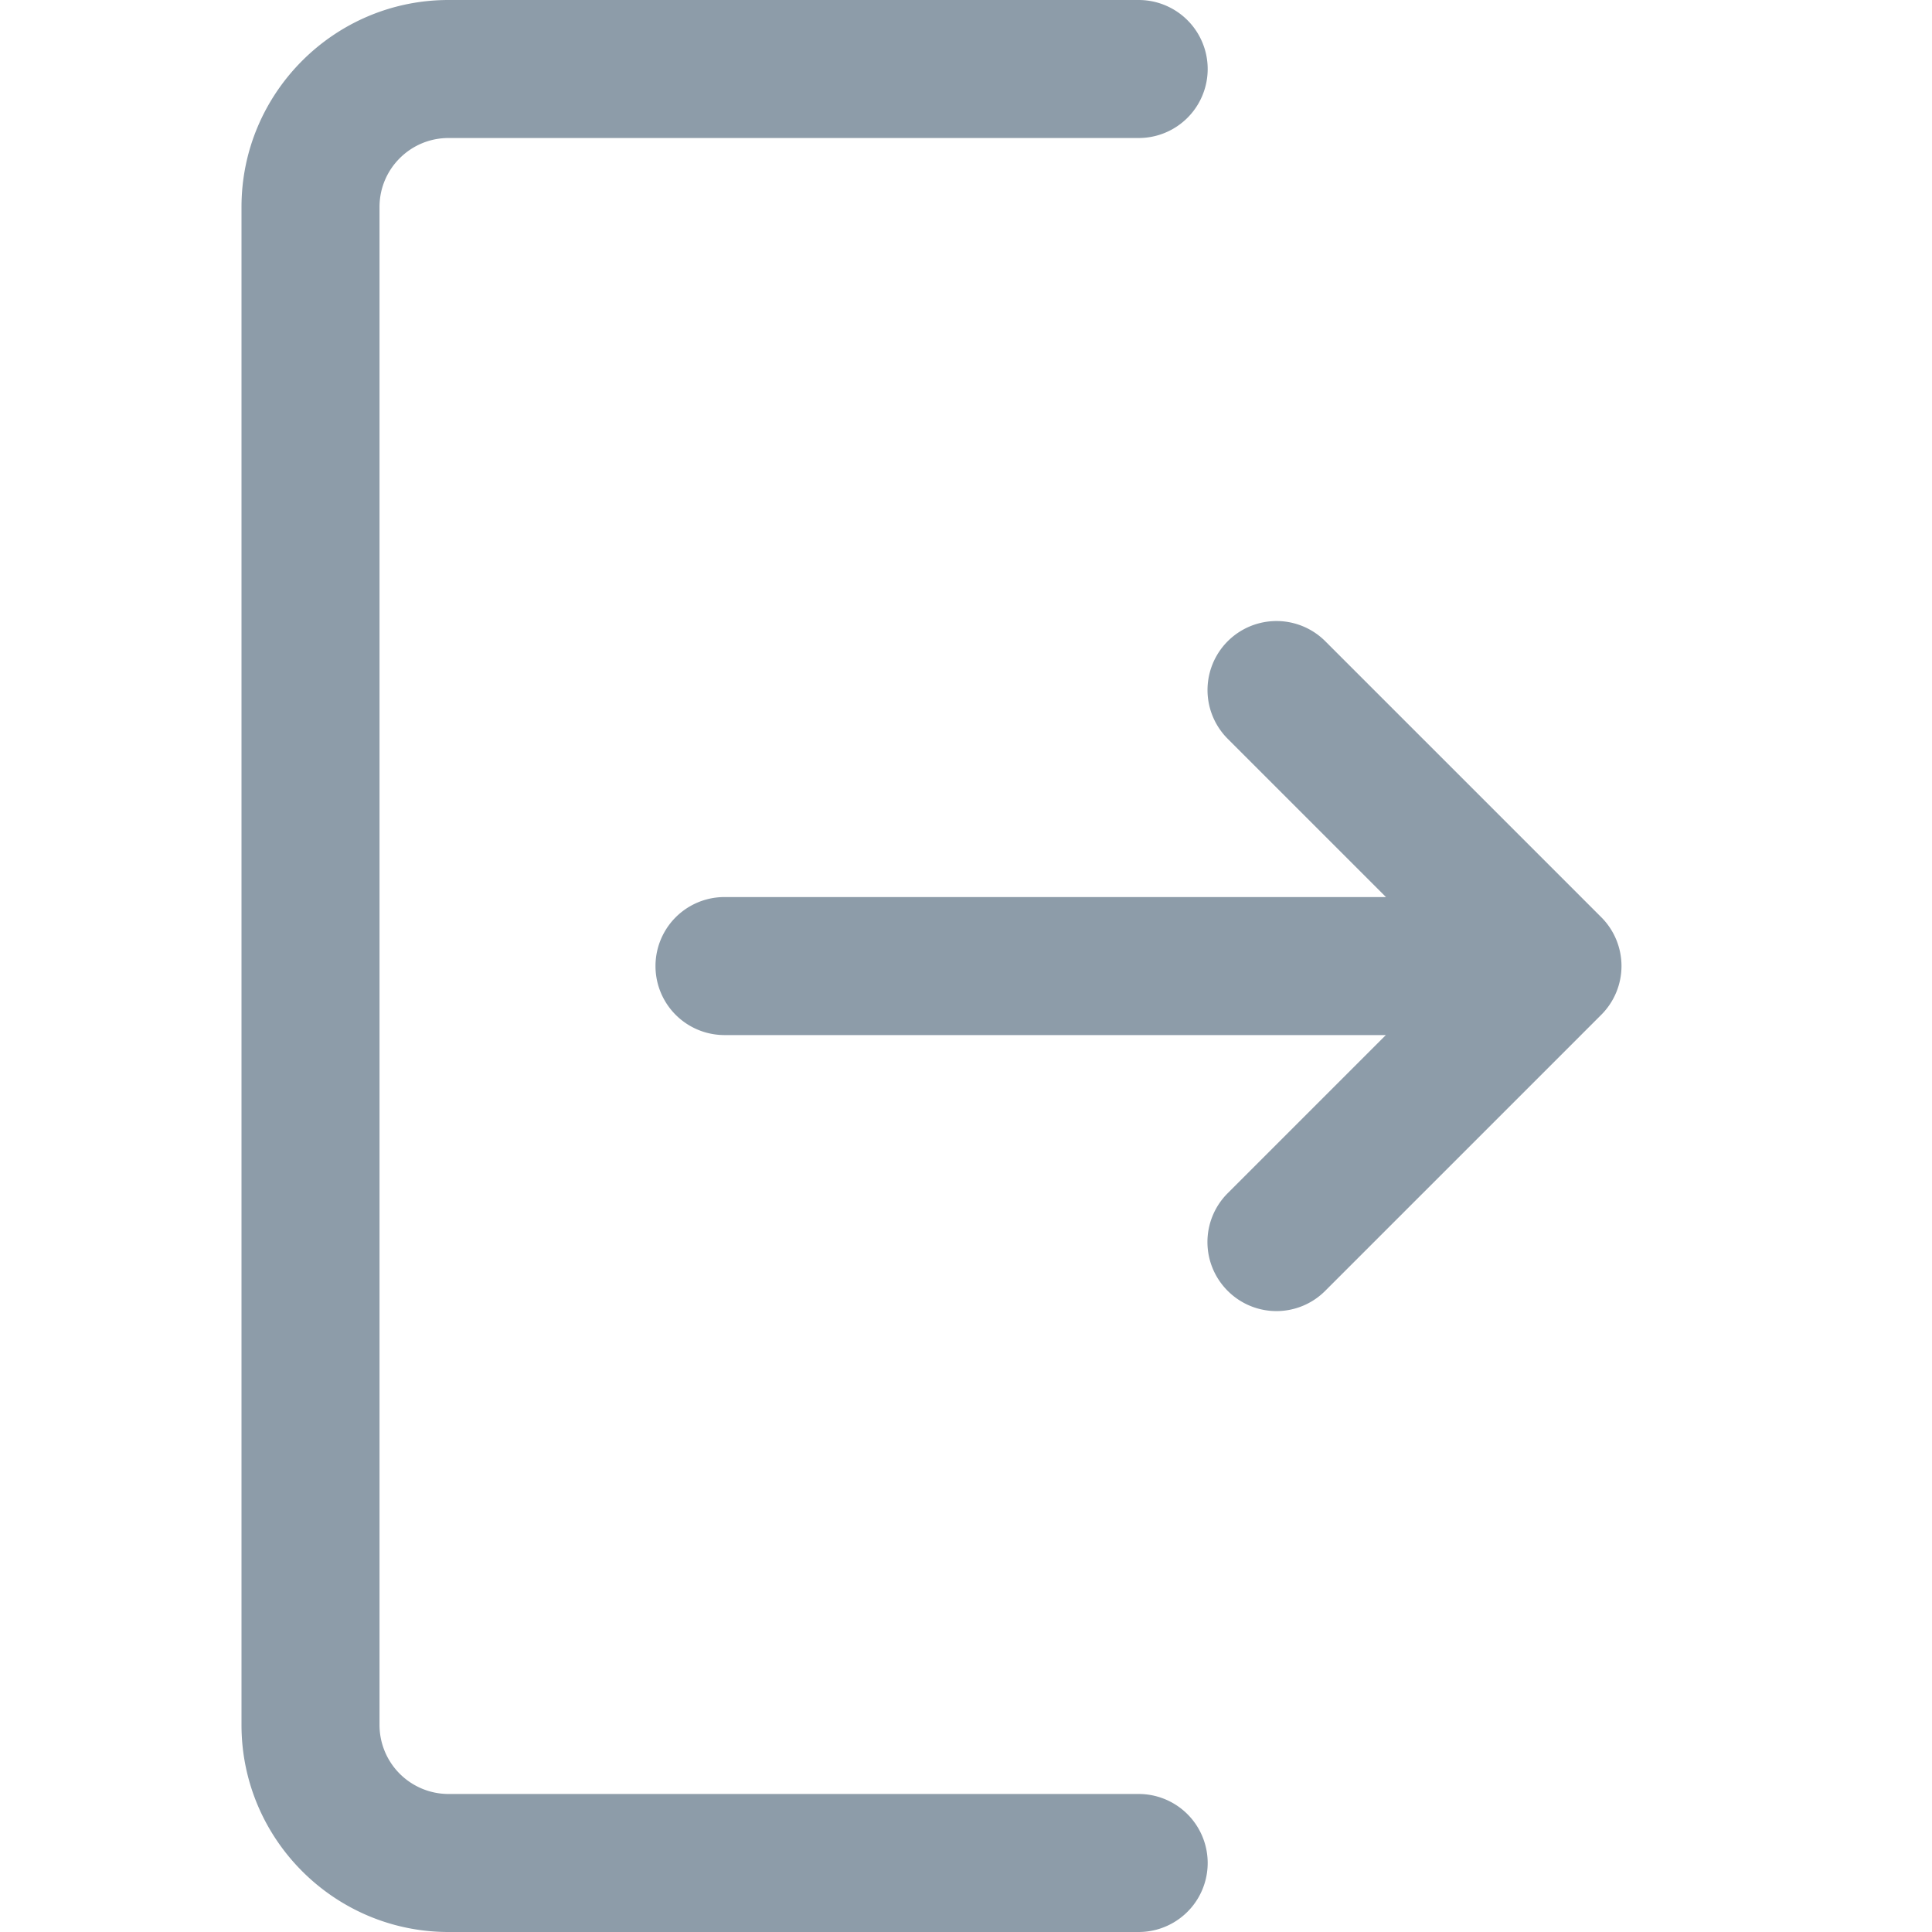 <svg width="16" height="16" fill="none" xmlns="http://www.w3.org/2000/svg"><path d="m13.261 8.404-2.286 2.286a.57.57 0 0 1-.808 0 .571.571 0 0 1 0-.808l1.31-1.31H6a.571.571 0 1 1 0-1.143h5.478l-1.31-1.31a.571.571 0 1 1 .807-.809l2.286 2.286a.571.571 0 0 1 0 .808ZM9.43 14.857H3.714a.572.572 0 0 1-.571-.571V1.714c0-.315.256-.571.571-.571H9.43A.571.571 0 1 0 9.43 0H3.714C2.77 0 2 .769 2 1.714v12.572C2 15.23 2.769 16 3.714 16H9.43a.571.571 0 1 0 0-1.143Z" fill="#8D9CA9"/></svg>